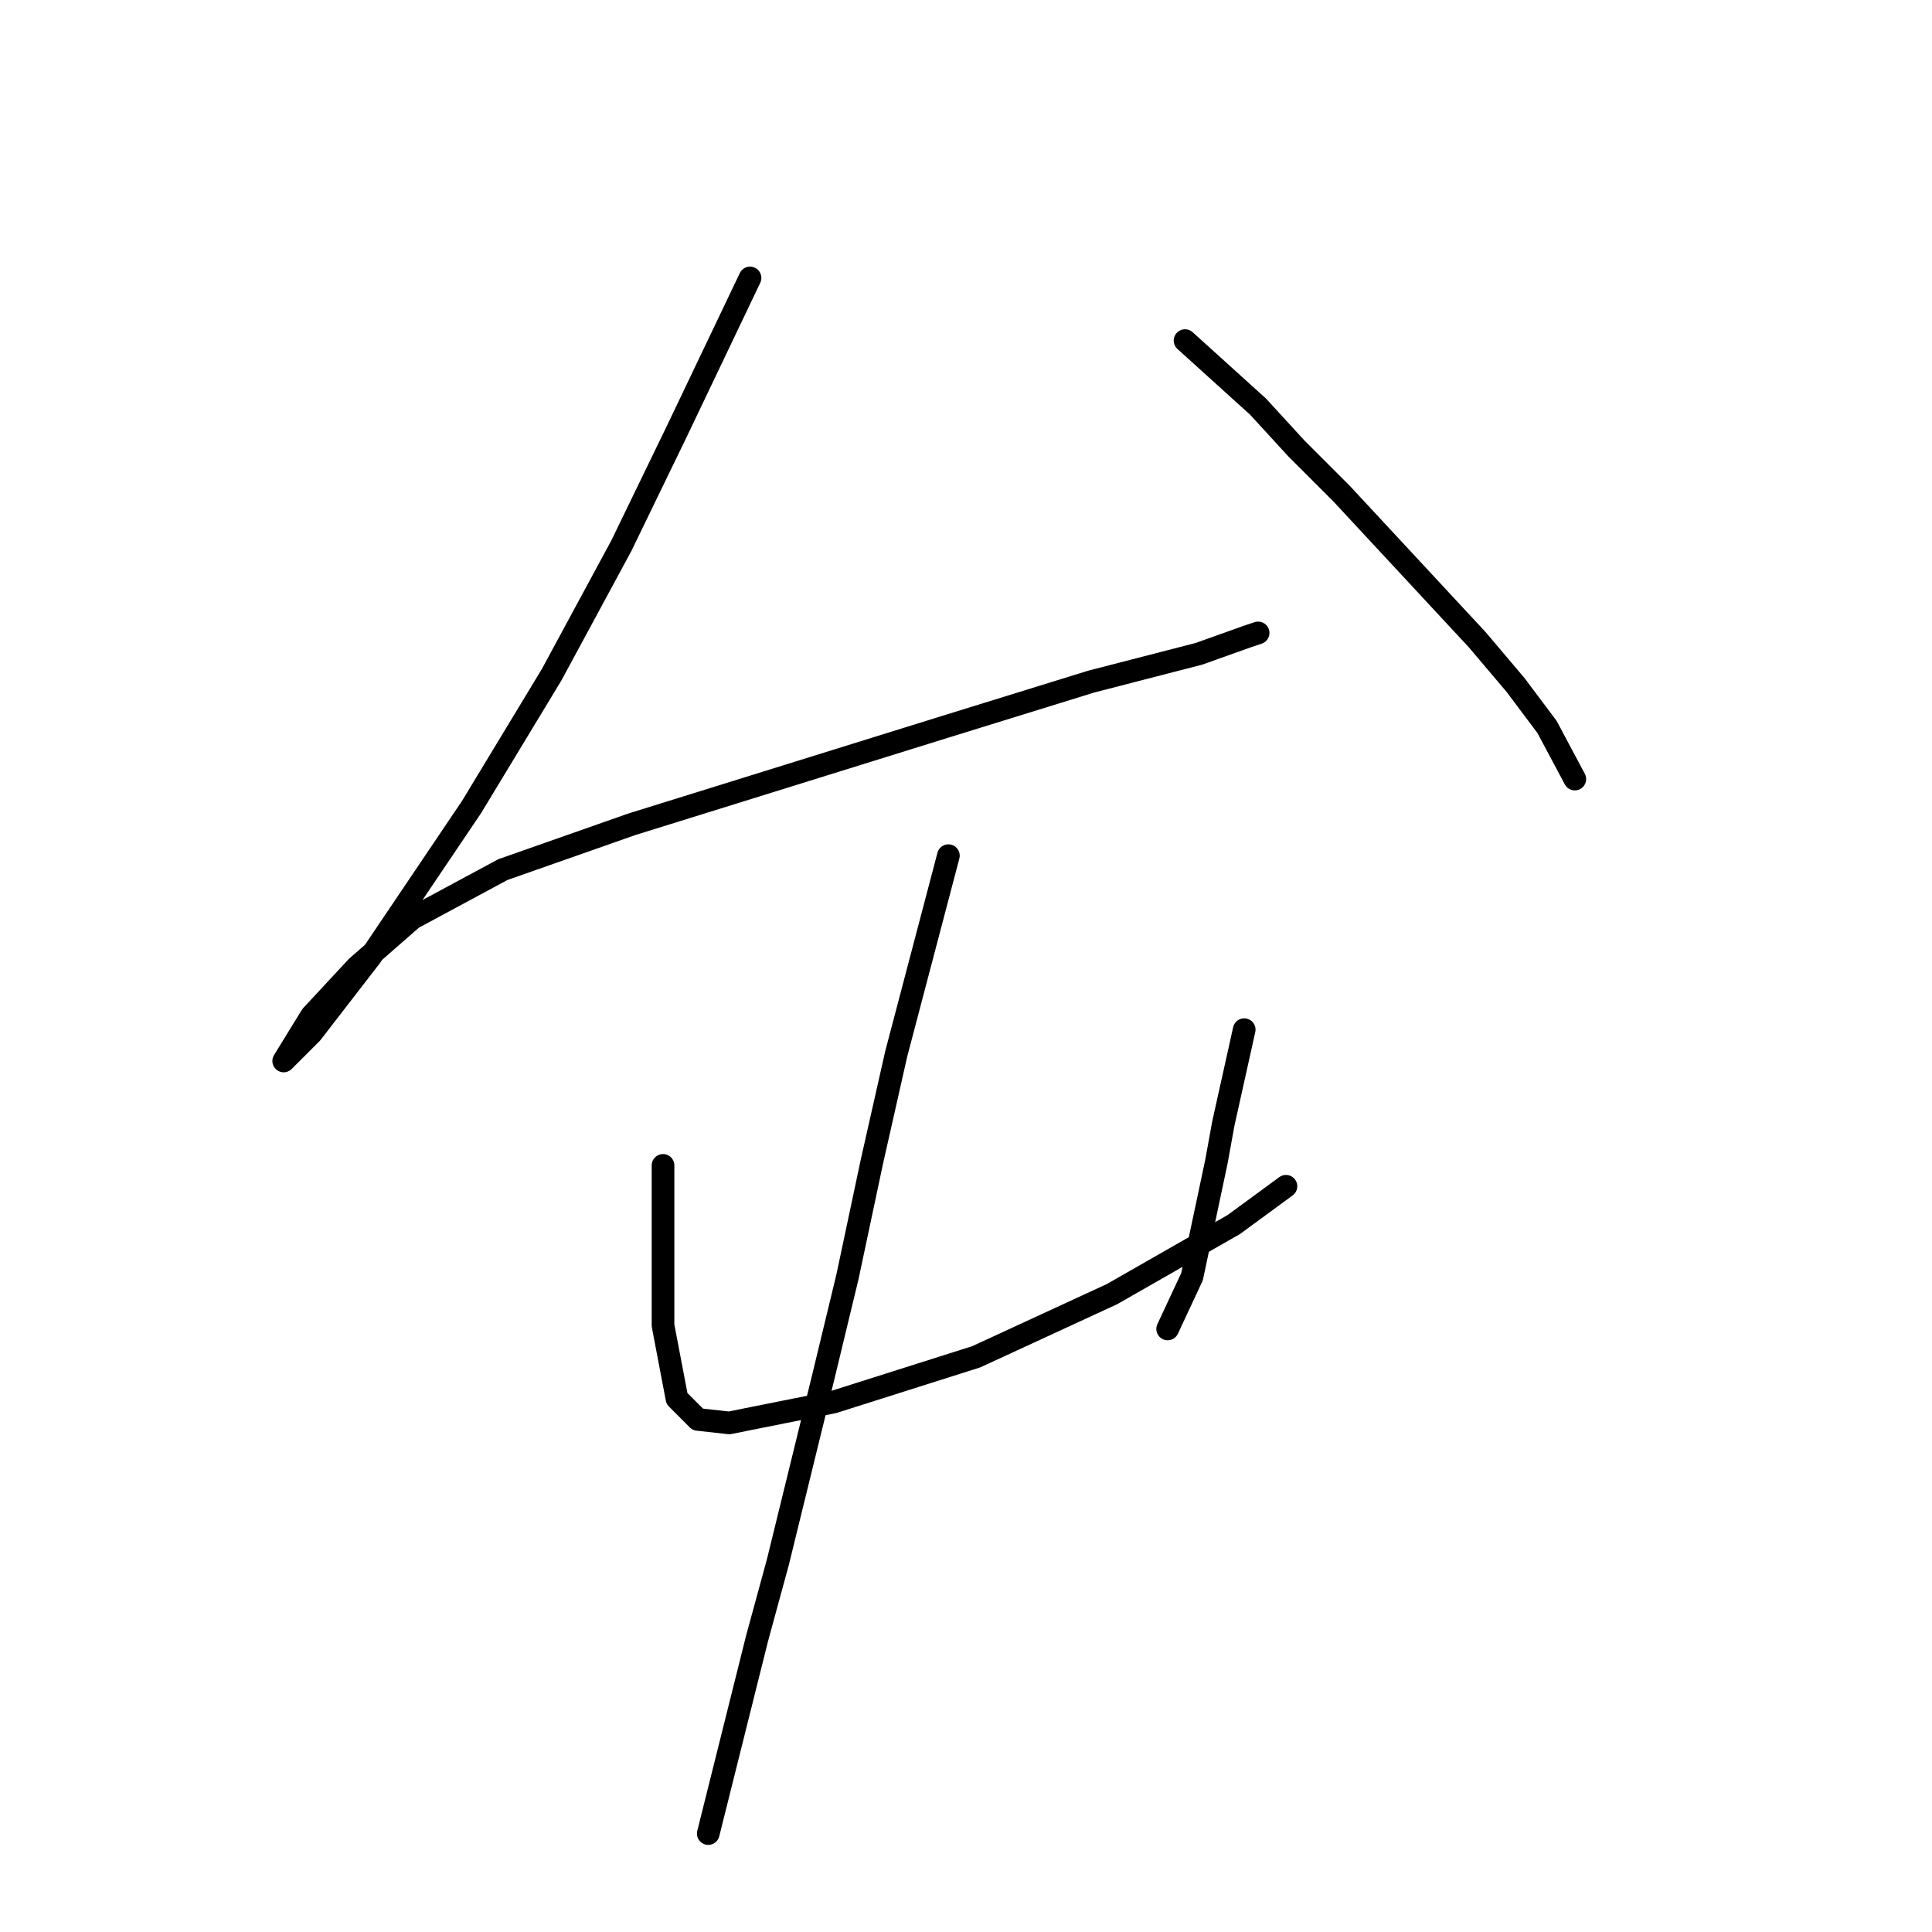 <?xml version="1.0" standalone="no"?>
    <svg width="256" height="256" xmlns="http://www.w3.org/2000/svg" version="1.1">
    <polyline stroke="black" stroke-width="3" stroke-linecap="round" fill="transparent" stroke-linejoin="round" points="99.383 36.829 89.699 57.119 82.321 72.336 73.098 89.398 62.492 106.922 49.119 126.75 41.279 136.896 38.051 140.124 37.59 140.585 41.279 134.59 47.274 128.134 54.652 121.678 66.642 115.222 83.704 109.227 104.455 102.771 125.206 96.315 144.574 90.321 158.87 86.631 165.325 84.326 166.709 83.865 166.709 83.865 " />
        <polyline stroke="black" stroke-width="3" stroke-linecap="round" fill="transparent" stroke-linejoin="round" points="157.025 45.129 166.709 53.891 171.781 59.424 177.776 65.419 195.761 84.787 200.833 90.782 204.983 96.315 208.672 103.232 208.672 103.232 " />
        <polyline stroke="black" stroke-width="3" stroke-linecap="round" fill="transparent" stroke-linejoin="round" points="87.854 154.419 87.854 166.408 87.854 175.631 89.699 185.315 92.466 188.082 96.616 188.543 110.45 185.776 129.357 179.781 147.341 171.481 163.481 162.258 170.398 157.186 170.398 157.186 " />
        <polyline stroke="black" stroke-width="3" stroke-linecap="round" fill="transparent" stroke-linejoin="round" points="164.864 136.434 162.097 148.885 161.175 153.958 157.947 169.175 154.719 176.092 154.719 176.092 " />
        <polyline stroke="black" stroke-width="3" stroke-linecap="round" fill="transparent" stroke-linejoin="round" points="125.668 113.377 118.75 139.662 115.523 153.958 112.295 169.175 109.067 182.548 103.072 206.989 100.305 217.134 93.849 242.957 93.849 242.957 " />
        </svg>